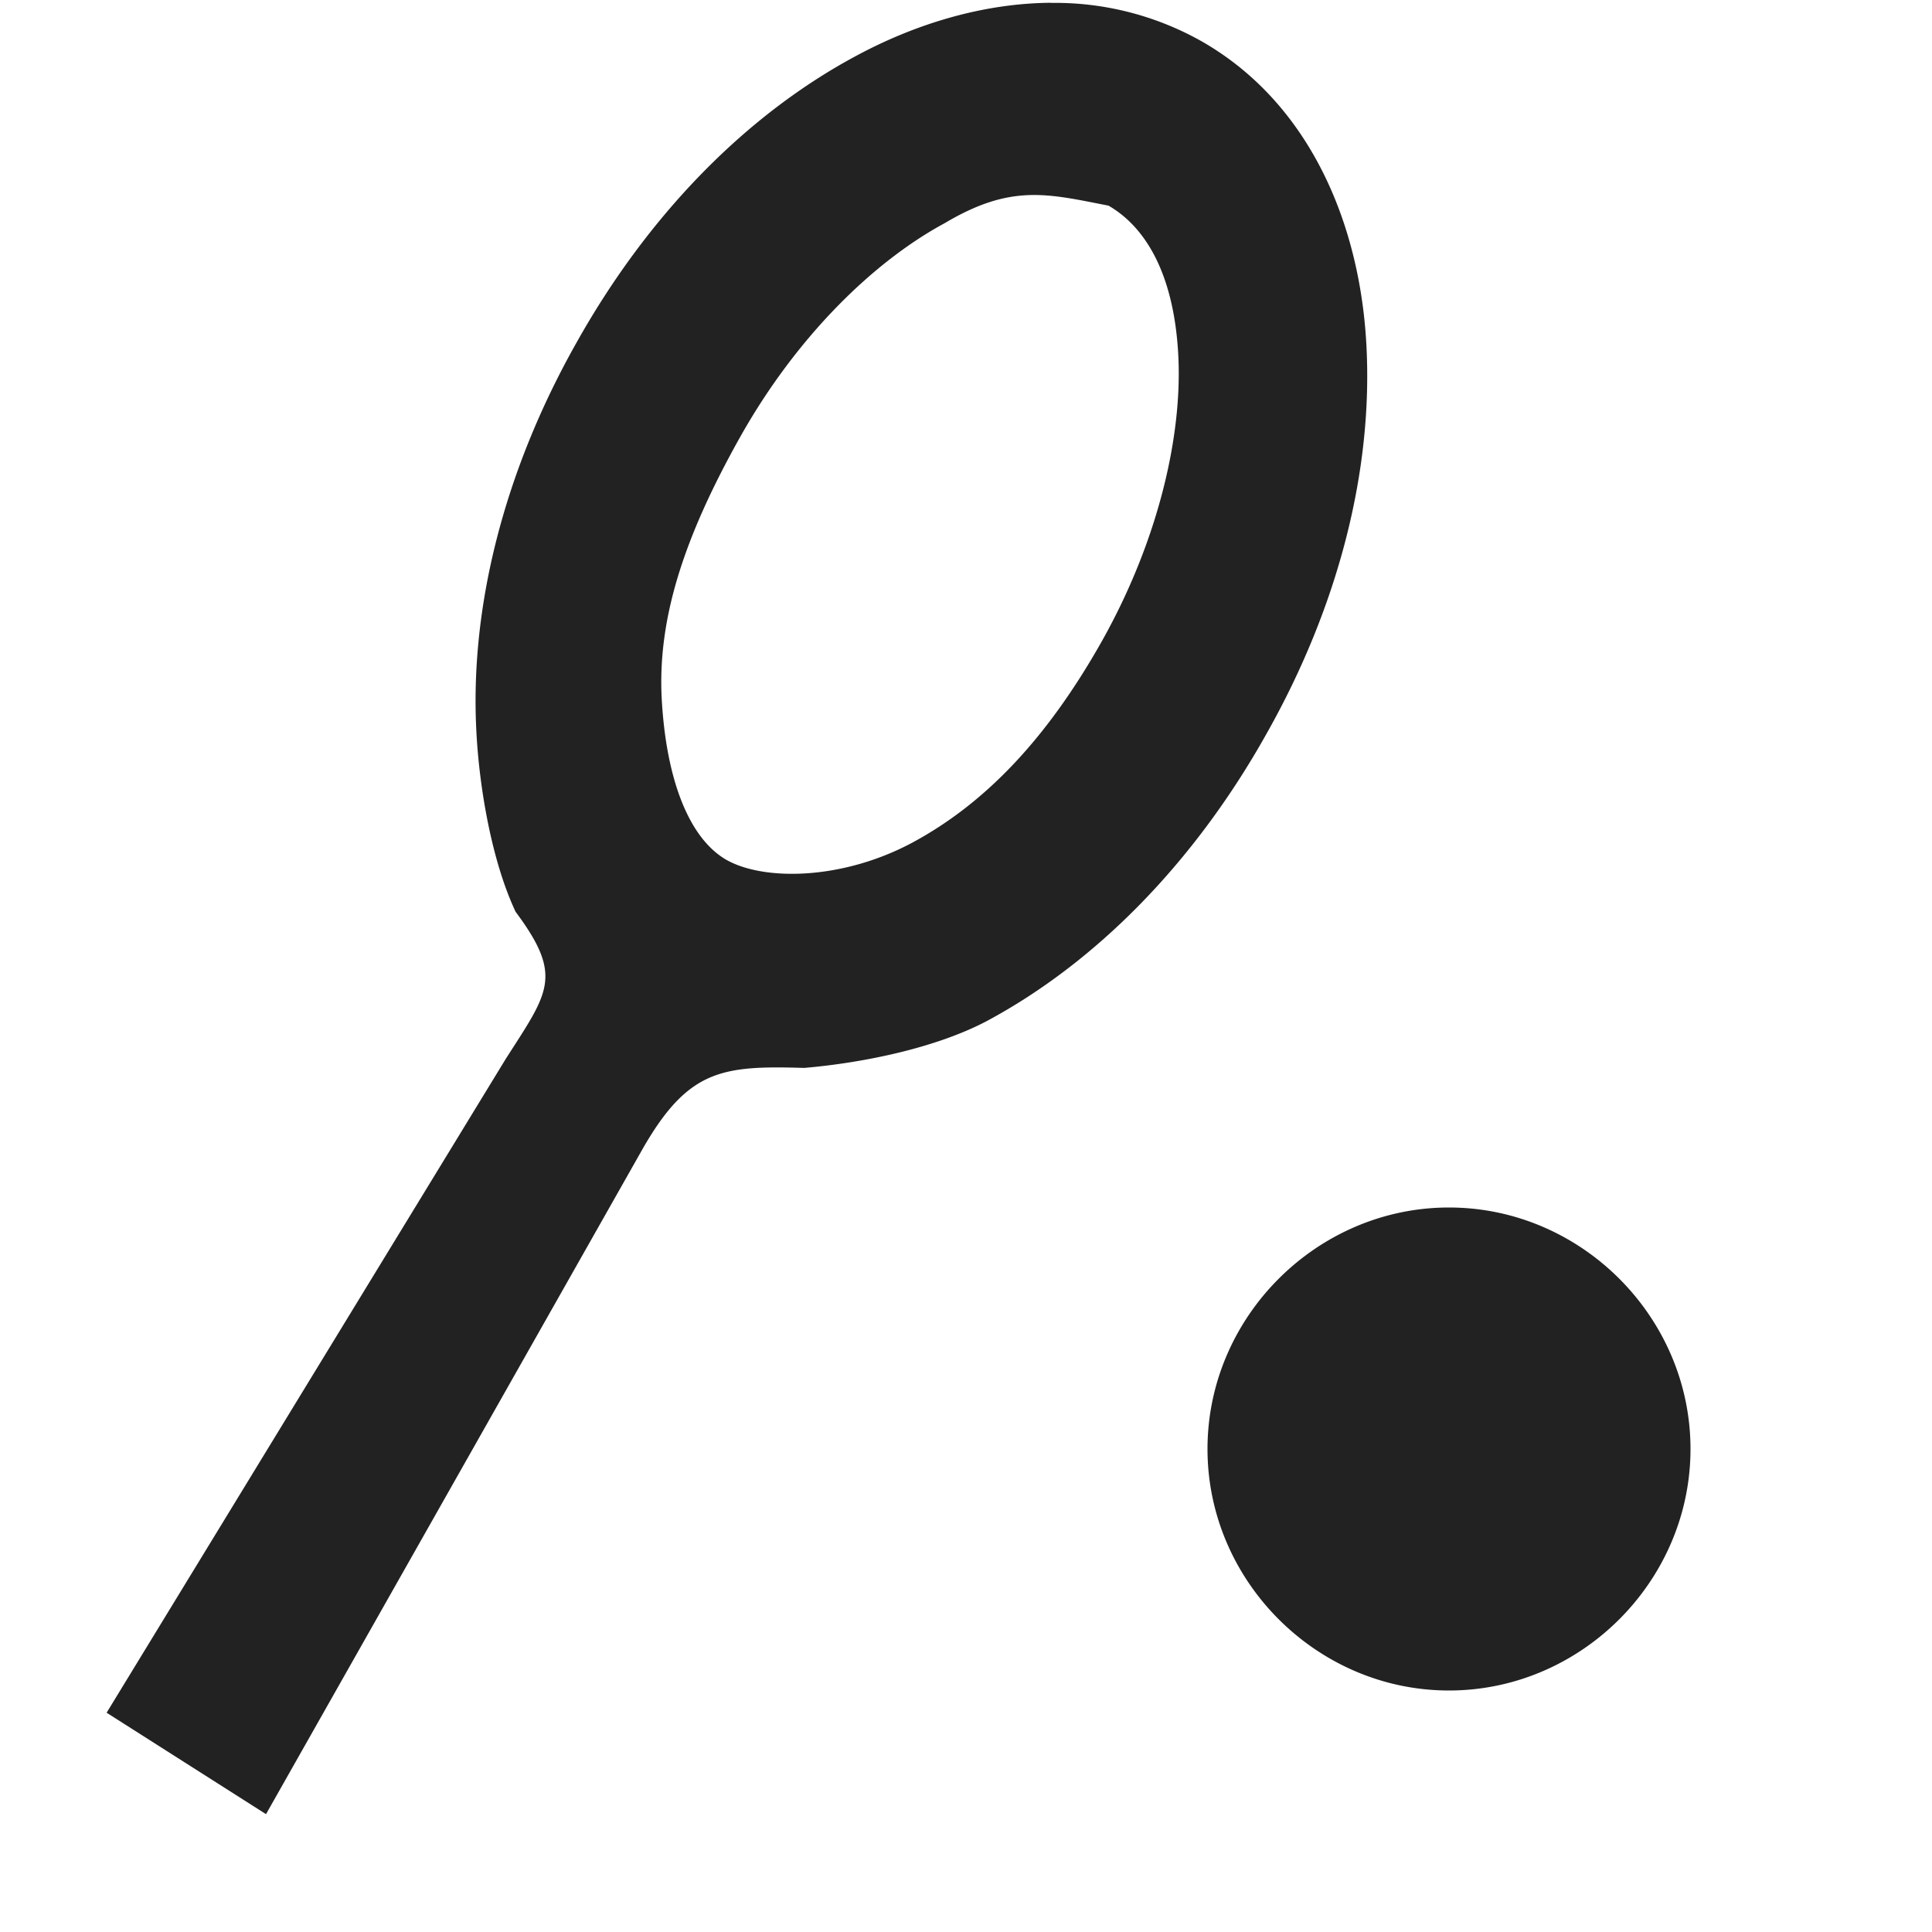 <svg xmlns="http://www.w3.org/2000/svg" width="16" height="16"><path fill="#222" d="M8.703.023c-.55.004-1.11.168-1.617.442C6.184.949 5.37 1.773 4.773 2.84c-.601 1.066-.882 2.191-.828 3.215.024.476.13 1.082.325 1.496.398.535.273.664-.082 1.219L.883 14.184l1.32.84 3.125-5.52c.375-.649.656-.68 1.332-.66.469-.04 1.082-.16 1.516-.39.902-.485 1.715-1.31 2.312-2.376.602-1.066.883-2.191.828-3.219-.054-1.023-.48-2.015-1.37-2.52A2.472 2.472 0 0 0 8.702.024zm.477 1.68c.312.18.543.574.578 1.238.035.664-.164 1.532-.63 2.364-.468.832-.983 1.355-1.57 1.672-.581.312-1.23.32-1.542.144-.313-.18-.5-.672-.536-1.336-.035-.668.188-1.344.653-2.172.469-.832 1.105-1.449 1.691-1.765.551-.328.852-.243 1.356-.145zM12 10c-1.094 0-2 .906-2 2s.906 2 2 2 2-.906 2-2-.906-2-2-2zm0 0"/></svg>
